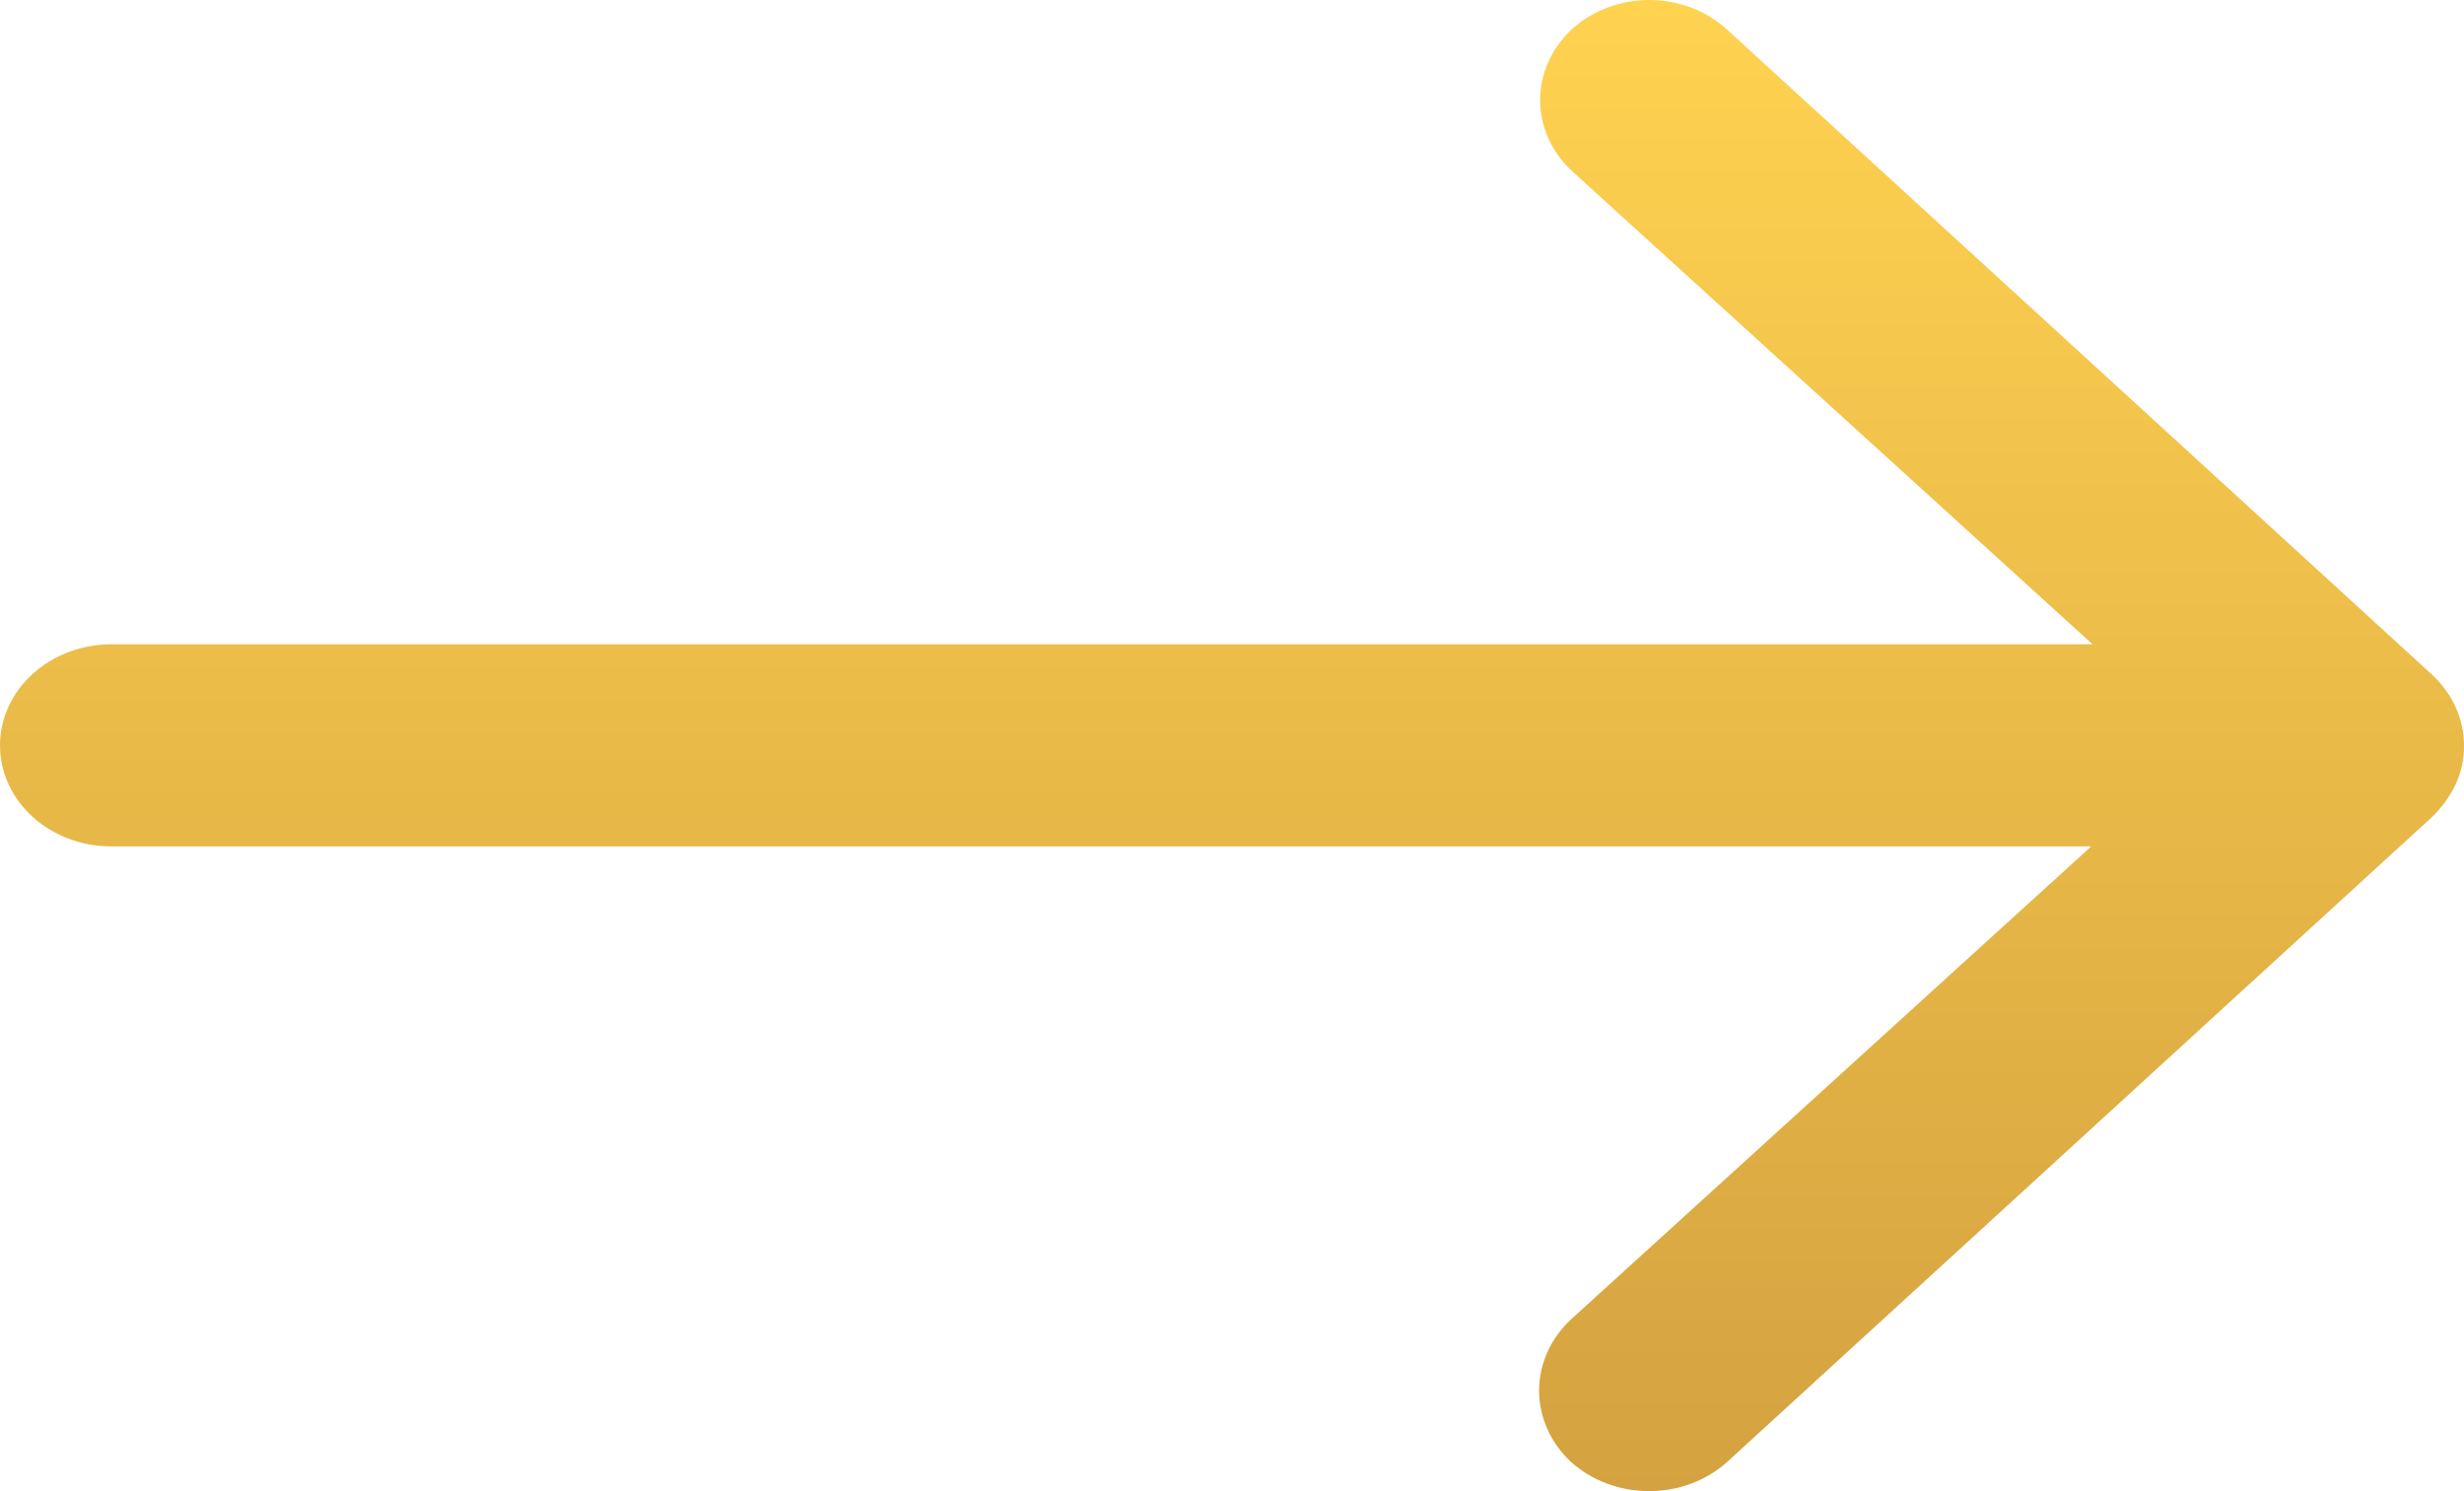 <svg width="38" height="23" viewBox="0 0 38 23" fill="none" xmlns="http://www.w3.org/2000/svg">
<path d="M24.246 0.448C23.929 0.74 23.752 1.134 23.752 1.544C23.752 1.954 23.929 2.348 24.246 2.641L32.272 9.938H1.717C1.261 9.938 0.825 10.103 0.503 10.395C0.181 10.687 0 11.084 0 11.497C0 11.91 0.181 12.307 0.503 12.599C0.825 12.891 1.261 13.055 1.717 13.055H32.251L24.225 20.353C23.911 20.647 23.736 21.04 23.736 21.45C23.736 21.859 23.911 22.252 24.225 22.546C24.545 22.837 24.98 23 25.432 23C25.885 23 26.32 22.837 26.64 22.546L37.511 12.598C37.659 12.454 37.78 12.287 37.867 12.107C37.957 11.917 38.002 11.713 38 11.507C38.002 11.097 37.826 10.703 37.511 10.41L26.64 0.461C26.485 0.317 26.299 0.201 26.094 0.122C25.889 0.043 25.669 0.001 25.446 3.03549e-05C25.223 -0.001 25.003 0.038 24.797 0.115C24.59 0.191 24.403 0.305 24.246 0.448Z" fill="url(#paint0_linear_1_977)"/>
<defs>
<linearGradient id="paint0_linear_1_977" x1="19" y1="0" x2="19" y2="23" gradientUnits="userSpaceOnUse">
<stop stop-color="#FFD250"/>
<stop offset="1" stop-color="#D4A240"/>
</linearGradient>
</defs>
</svg>
